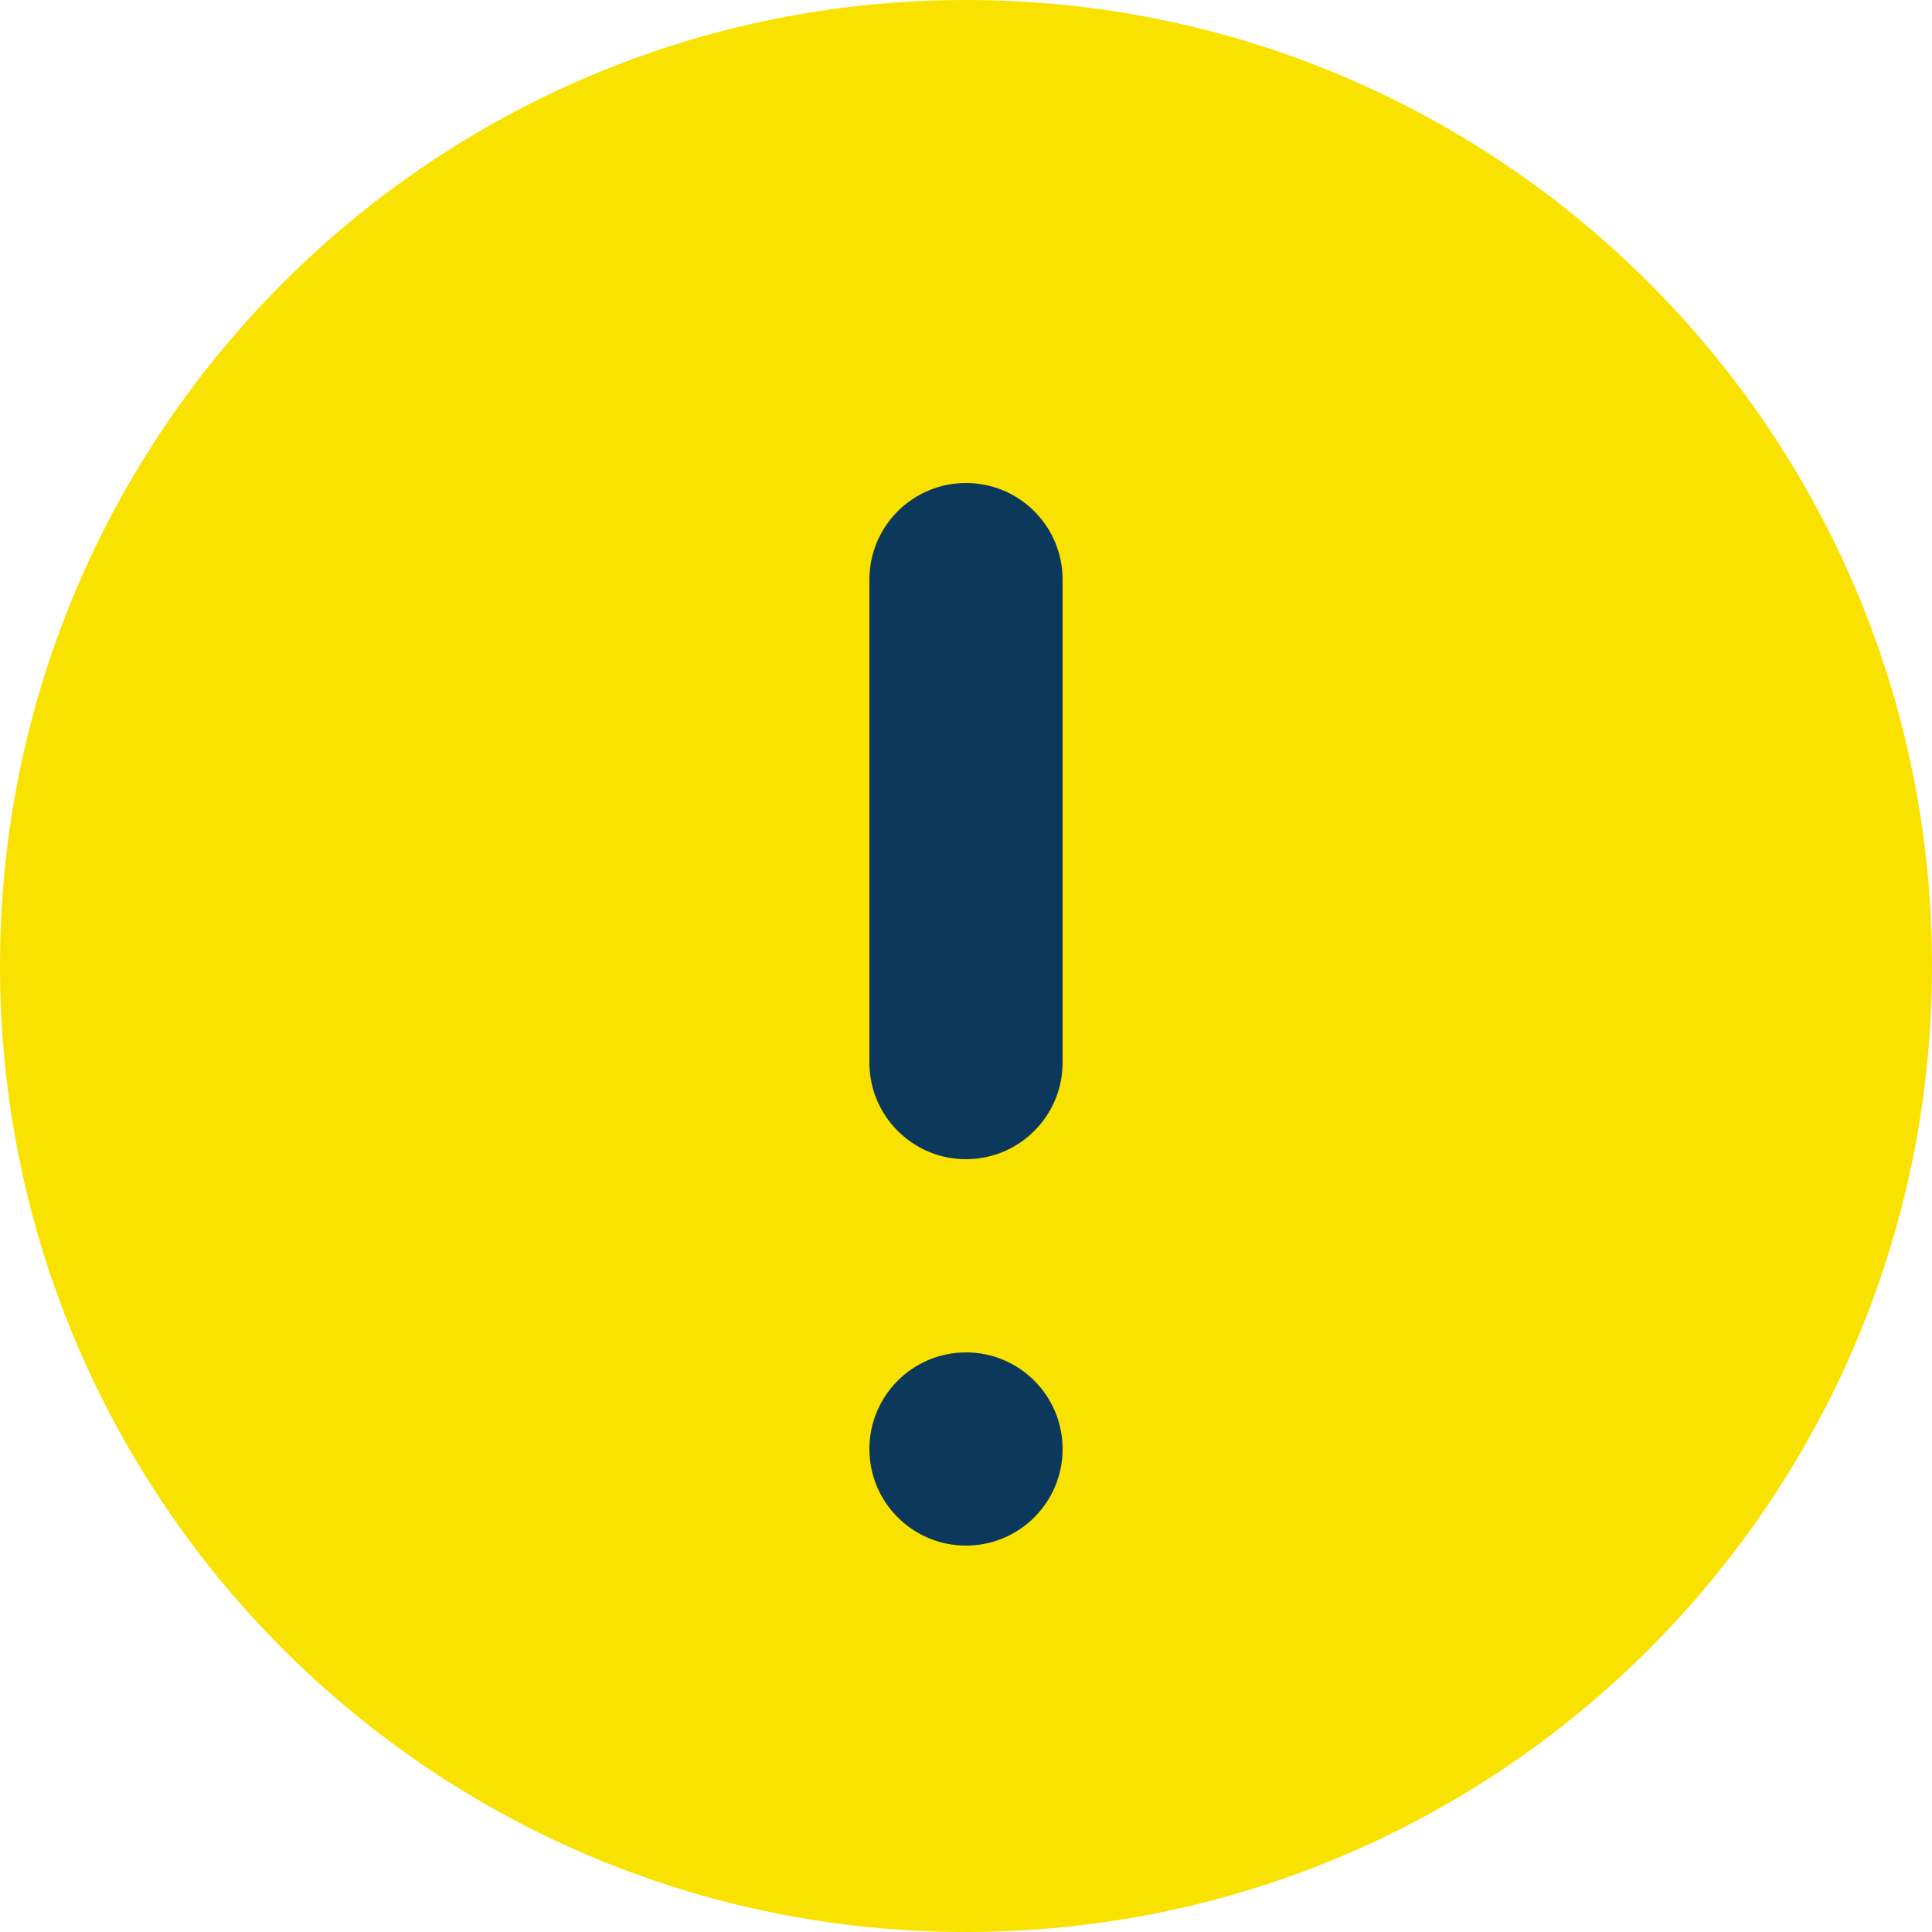 <svg width="64" height="64" viewBox="0 0 64 64" fill="none" xmlns="http://www.w3.org/2000/svg">
<path d="M64 32C64 49.673 49.673 64 32 64C14.327 64 0 49.673 0 32C0 14.327 14.327 0 32 0C49.673 0 64 14.327 64 32Z" fill="#FAE200"/>
<path fill-rule="evenodd" clip-rule="evenodd" d="M35.2 35.2C35.2 36.967 33.768 38.4 32.001 38.4C30.233 38.4 28.8 36.967 28.8 35.2V19.2C28.8 17.433 30.233 16 32.001 16C33.768 16 35.2 17.433 35.2 19.2V35.2ZM35.2 48.001C35.2 49.768 33.768 51.2 32.001 51.2C30.233 51.2 28.8 49.768 28.8 48.001C28.8 46.233 30.233 44.8 32.001 44.8C33.768 44.8 35.2 46.233 35.2 48.001Z" fill="#0C395B"/>
</svg>
